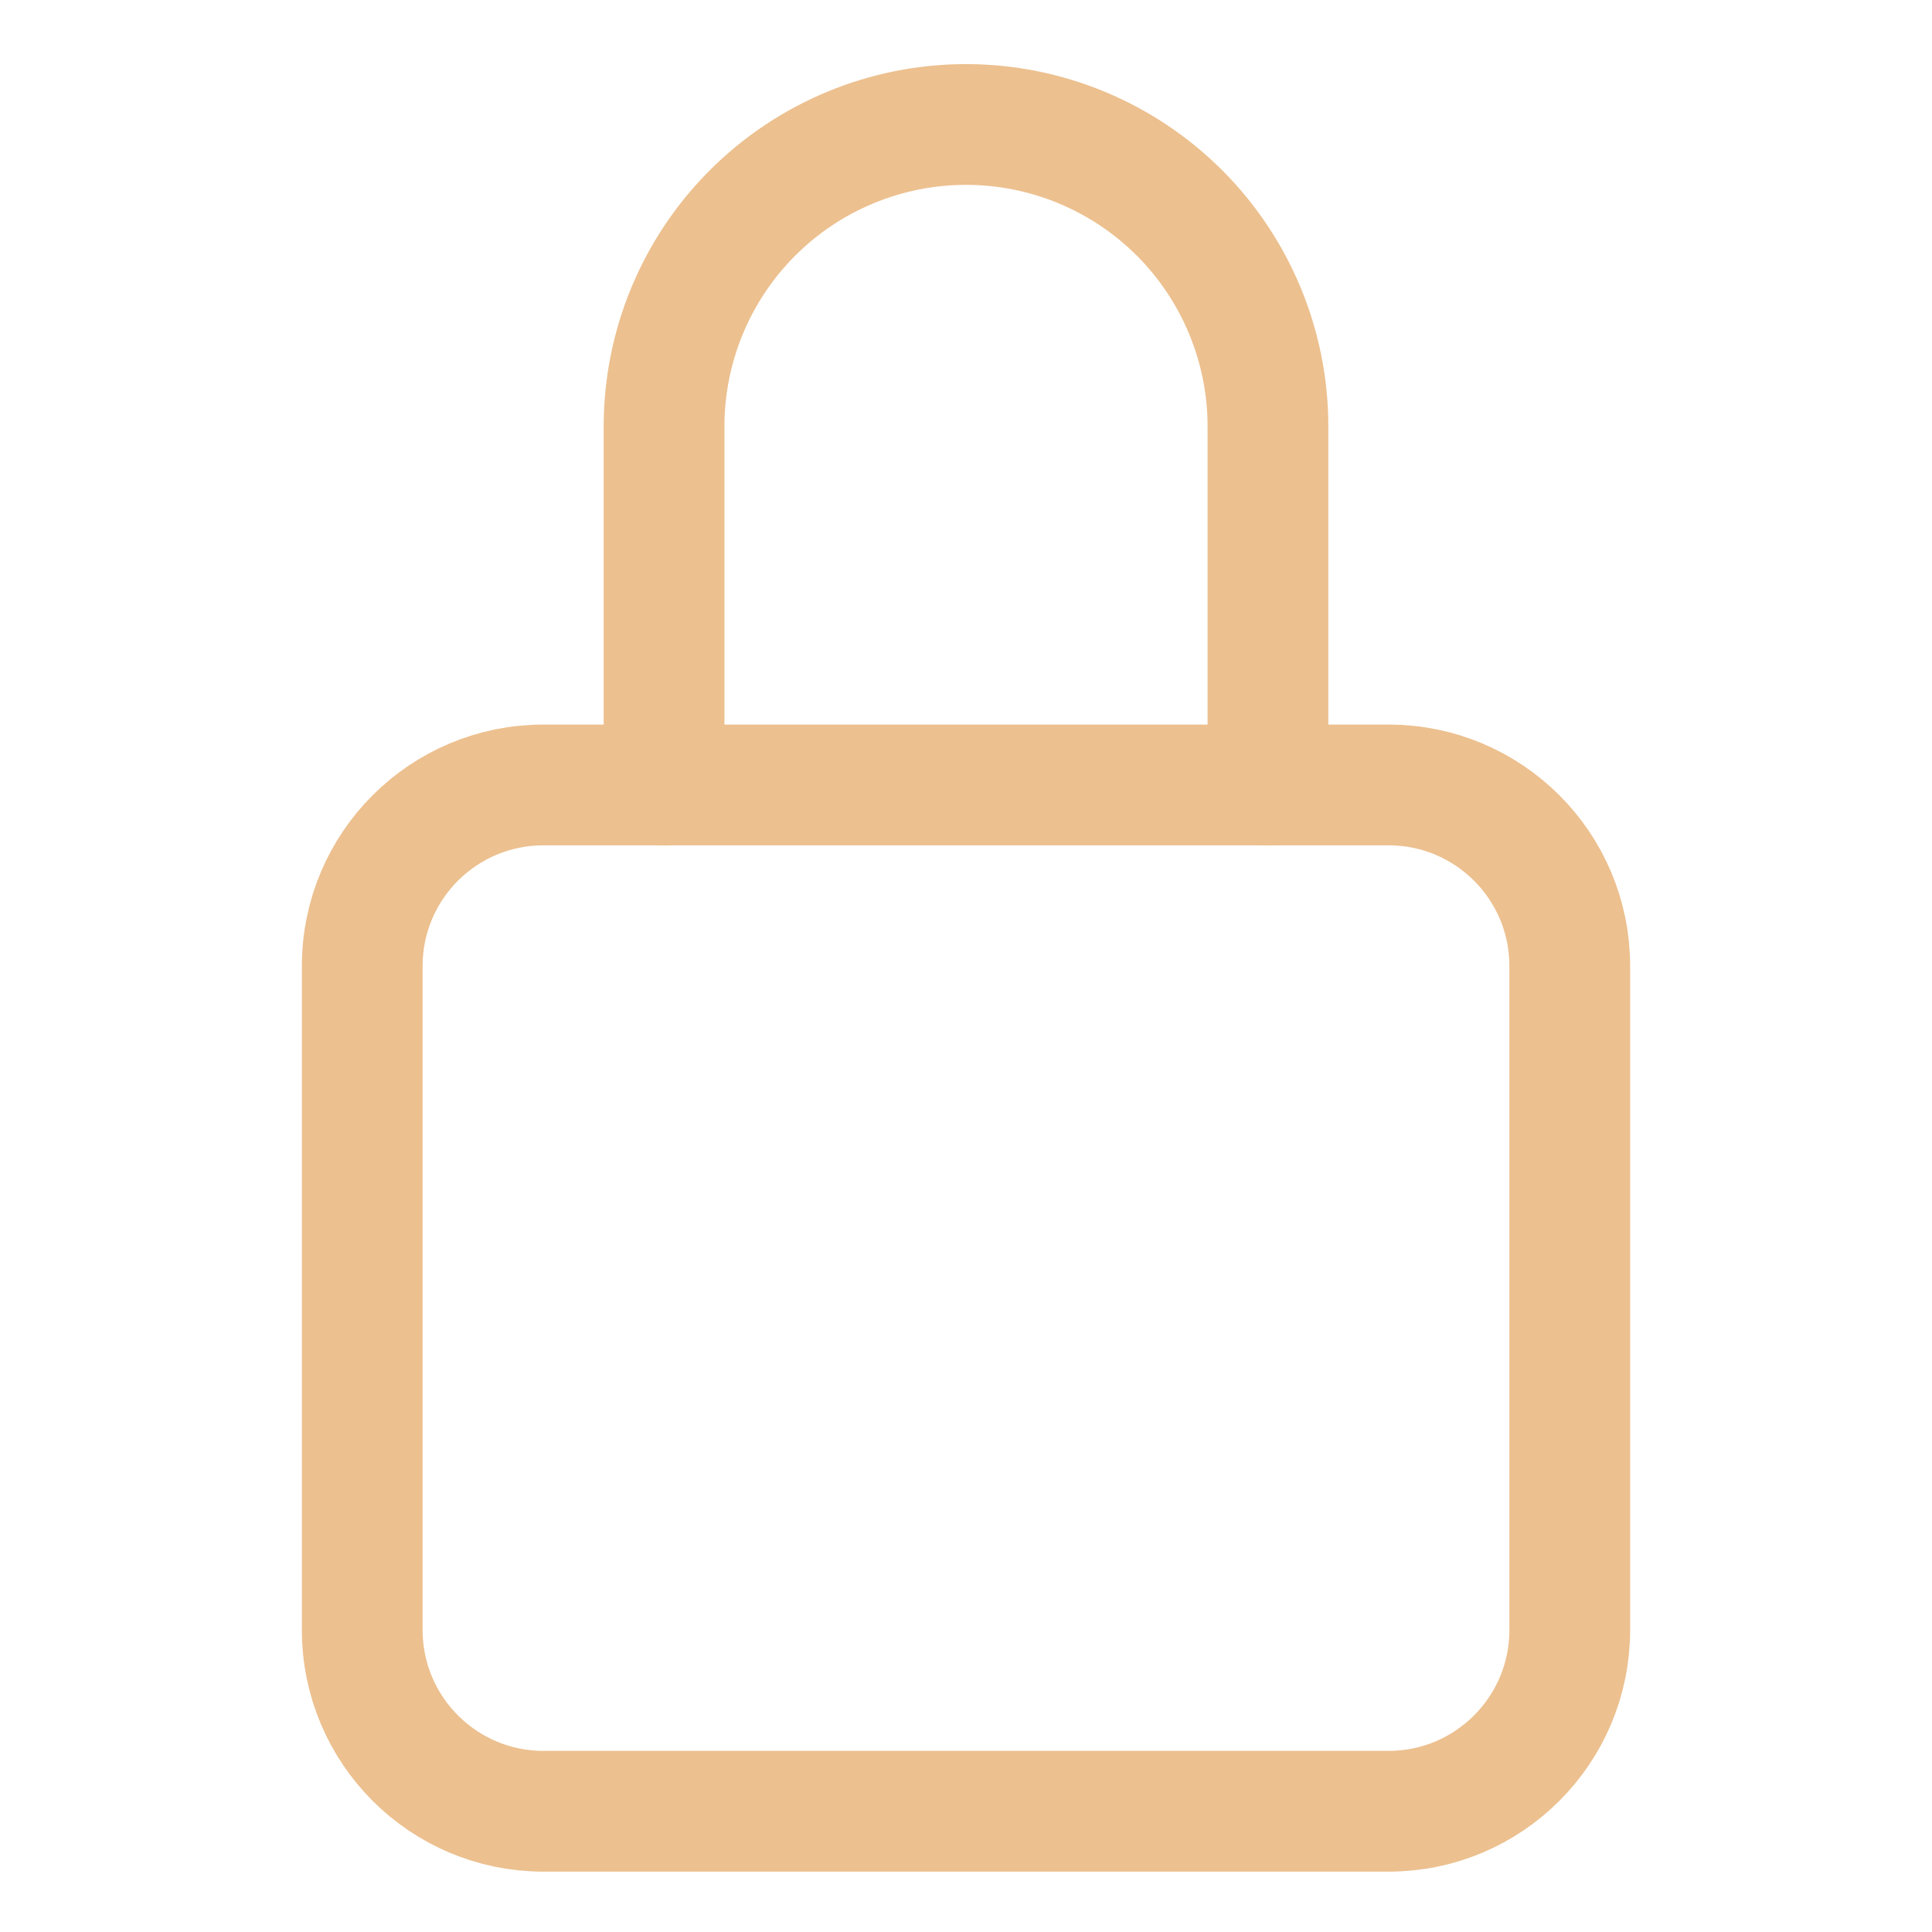<svg fill="none" xmlns="http://www.w3.org/2000/svg" viewBox="0 0 14 14" class="design-iconfont">
  <path d="M9.188 5.688V3.09C9.188 2.51 8.957 1.953 8.547 1.543C8.137 1.133 7.58 0.902 7 0.902C6.42 0.902 5.863 1.133 5.453 1.543C5.043 1.953 4.812 2.51 4.812 3.09V5.688" stroke="#ECC08F" stroke-width=".875" stroke-linecap="round" stroke-linejoin="round"/>
  <path d="M10.062 5.688H3.938C3.213 5.688 2.625 6.275 2.625 7V11.812C2.625 12.537 3.213 13.125 3.938 13.125H10.062C10.787 13.125 11.375 12.537 11.375 11.812V7C11.375 6.275 10.787 5.688 10.062 5.688Z" stroke="#ECC08F" stroke-width=".875" stroke-linecap="round" stroke-linejoin="round"/>
</svg>
